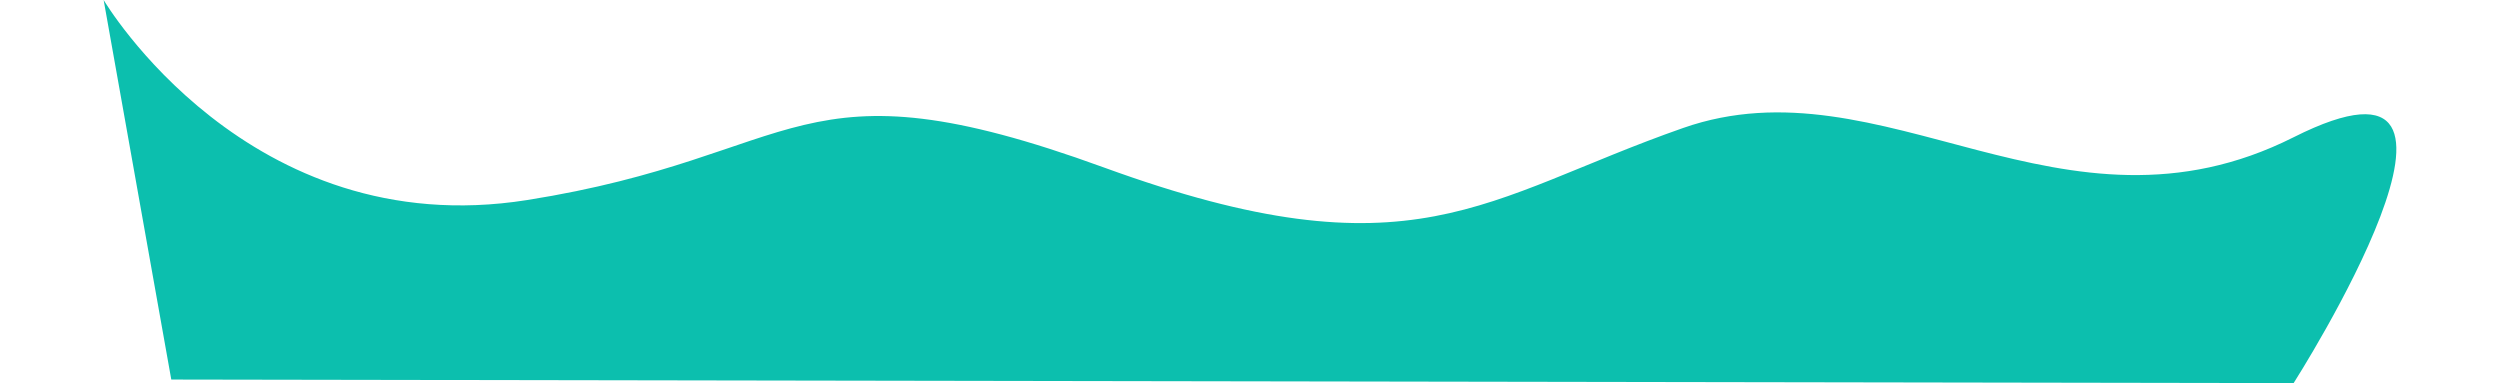 <svg xmlns="http://www.w3.org/2000/svg" width="2165.237" height="331.824" viewBox="0 0 2165.237 361.824"><defs><style>.a{fill:#0cbfae;}</style></defs><path class="a" d="M-27.061,842.561s136.212,230.682,399.849,188.94,252.483-137.226,544.85-30.757,358.107,28.729,547.046-37.349,358.107,118.637,576.45,8.788,0,232.2,0,232.2L36.82,1201.005Z" transform="translate(27.061 -842.561)"/></svg>